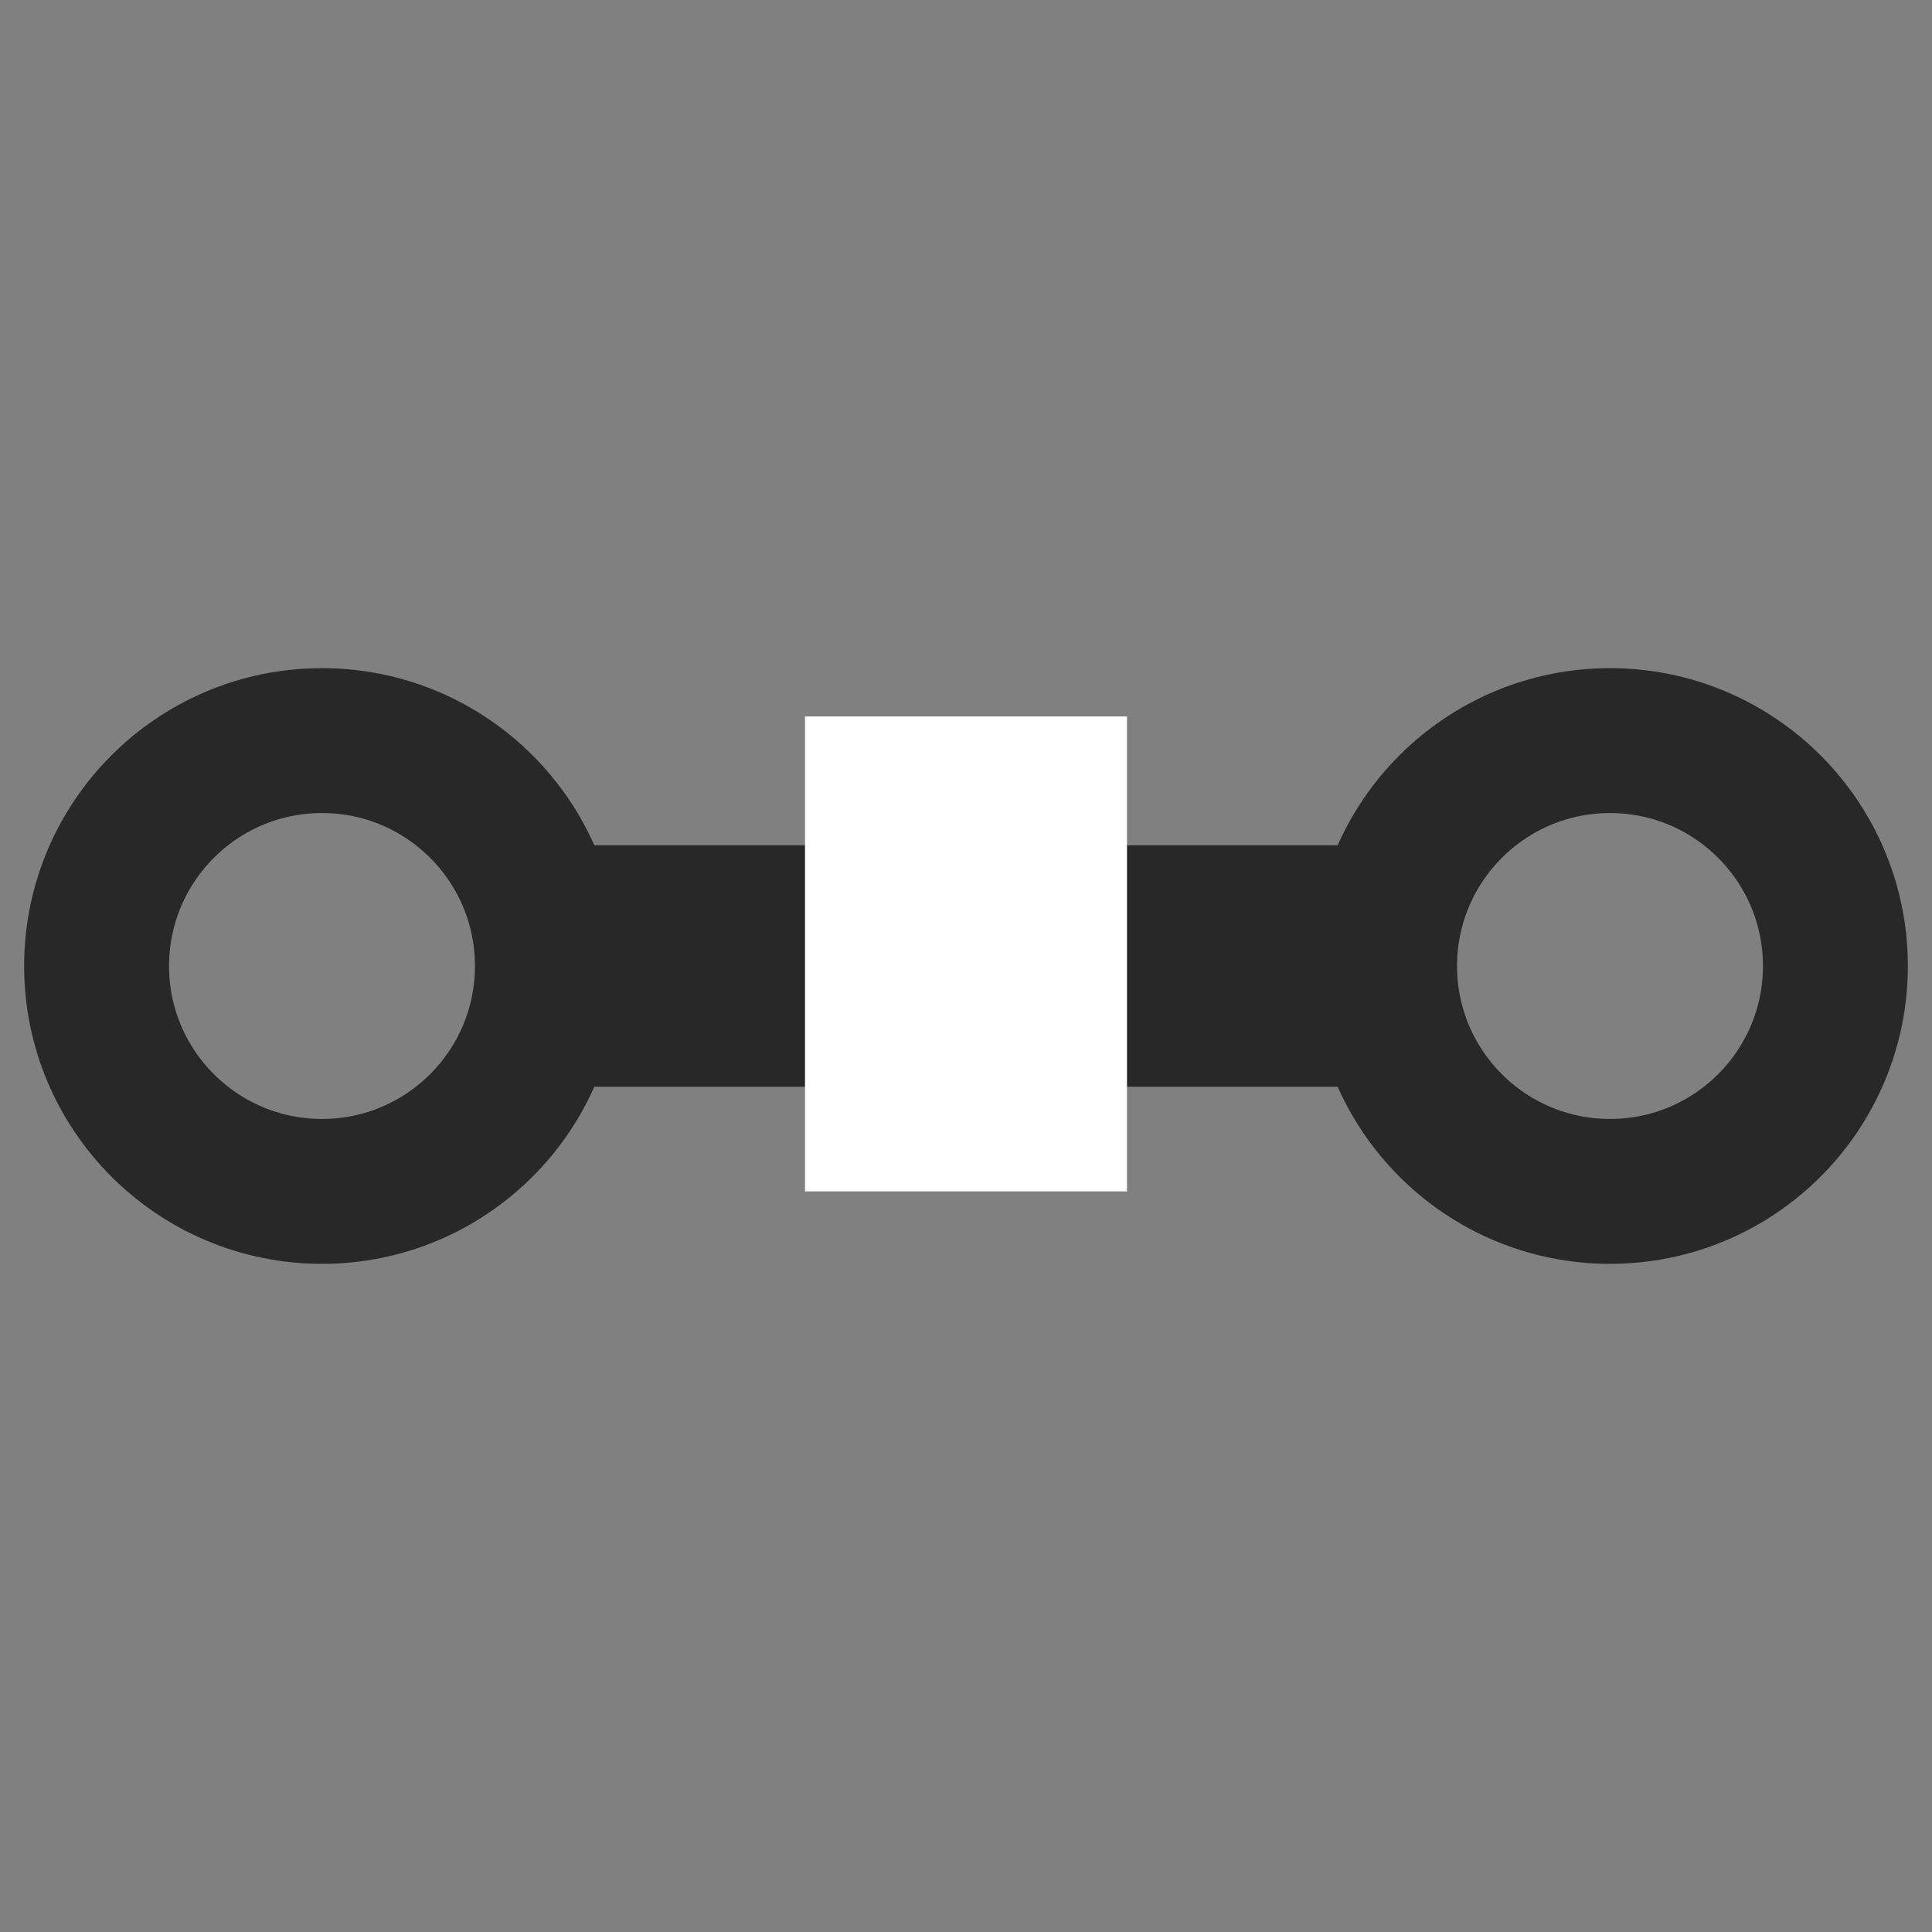 <?xml version="1.0" encoding="utf-8"?>
<!-- Generator: Adobe Illustrator 24.0.1, SVG Export Plug-In . SVG Version: 6.00 Build 0)  -->
<svg version="1.1" id="Layer_1" xmlns="http://www.w3.org/2000/svg" xmlns:xlink="http://www.w3.org/1999/xlink" x="0px" y="0px"
	 viewBox="0 0 24 24" style="enable-background:new 0 0 24 24;" xml:space="preserve">
<rect x="0" y="0" width="24" height="24" fill="#808080" stroke="none"/>
<style type="text/css">
	.st0{fill:none;stroke:#282828;stroke-width:1.8;stroke-miterlimit:10;}
	.st1{fill:none;stroke:#282828;stroke-width:3;stroke-miterlimit:10;}
	.st2{fill:none;stroke:#FFFFFF;stroke-width:4;stroke-miterlimit:10;}
</style>
<g>
	<circle class="st0" cx="4" cy="12" r="2.8"/>
	<circle class="st0" cx="20" cy="12" r="2.8"/>
	<line class="st1" x1="7" y1="12" x2="17.2" y2="12"/>
</g>
<line class="st2" x1="12" y1="8.9" x2="12" y2="14.8"/>
</svg>
